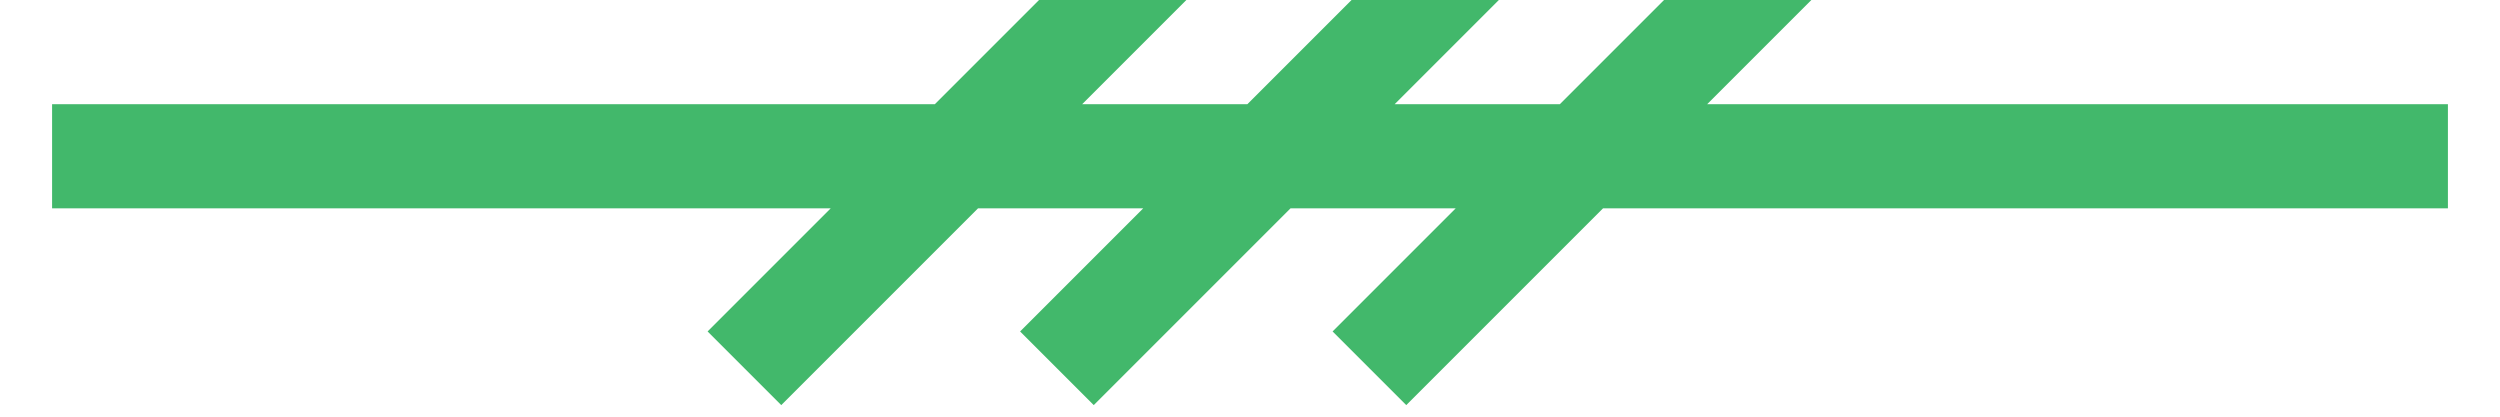 <svg xmlns="http://www.w3.org/2000/svg" width="24" height="4"><path d="M7.5 3.182L10.682 0M10.5 3.182L13.682 0M13.5 3.182L16.682 0M1 1.5h22" fill="none" fill-rule="evenodd" stroke="#42B86B" stroke-linecap="square"/></svg>
